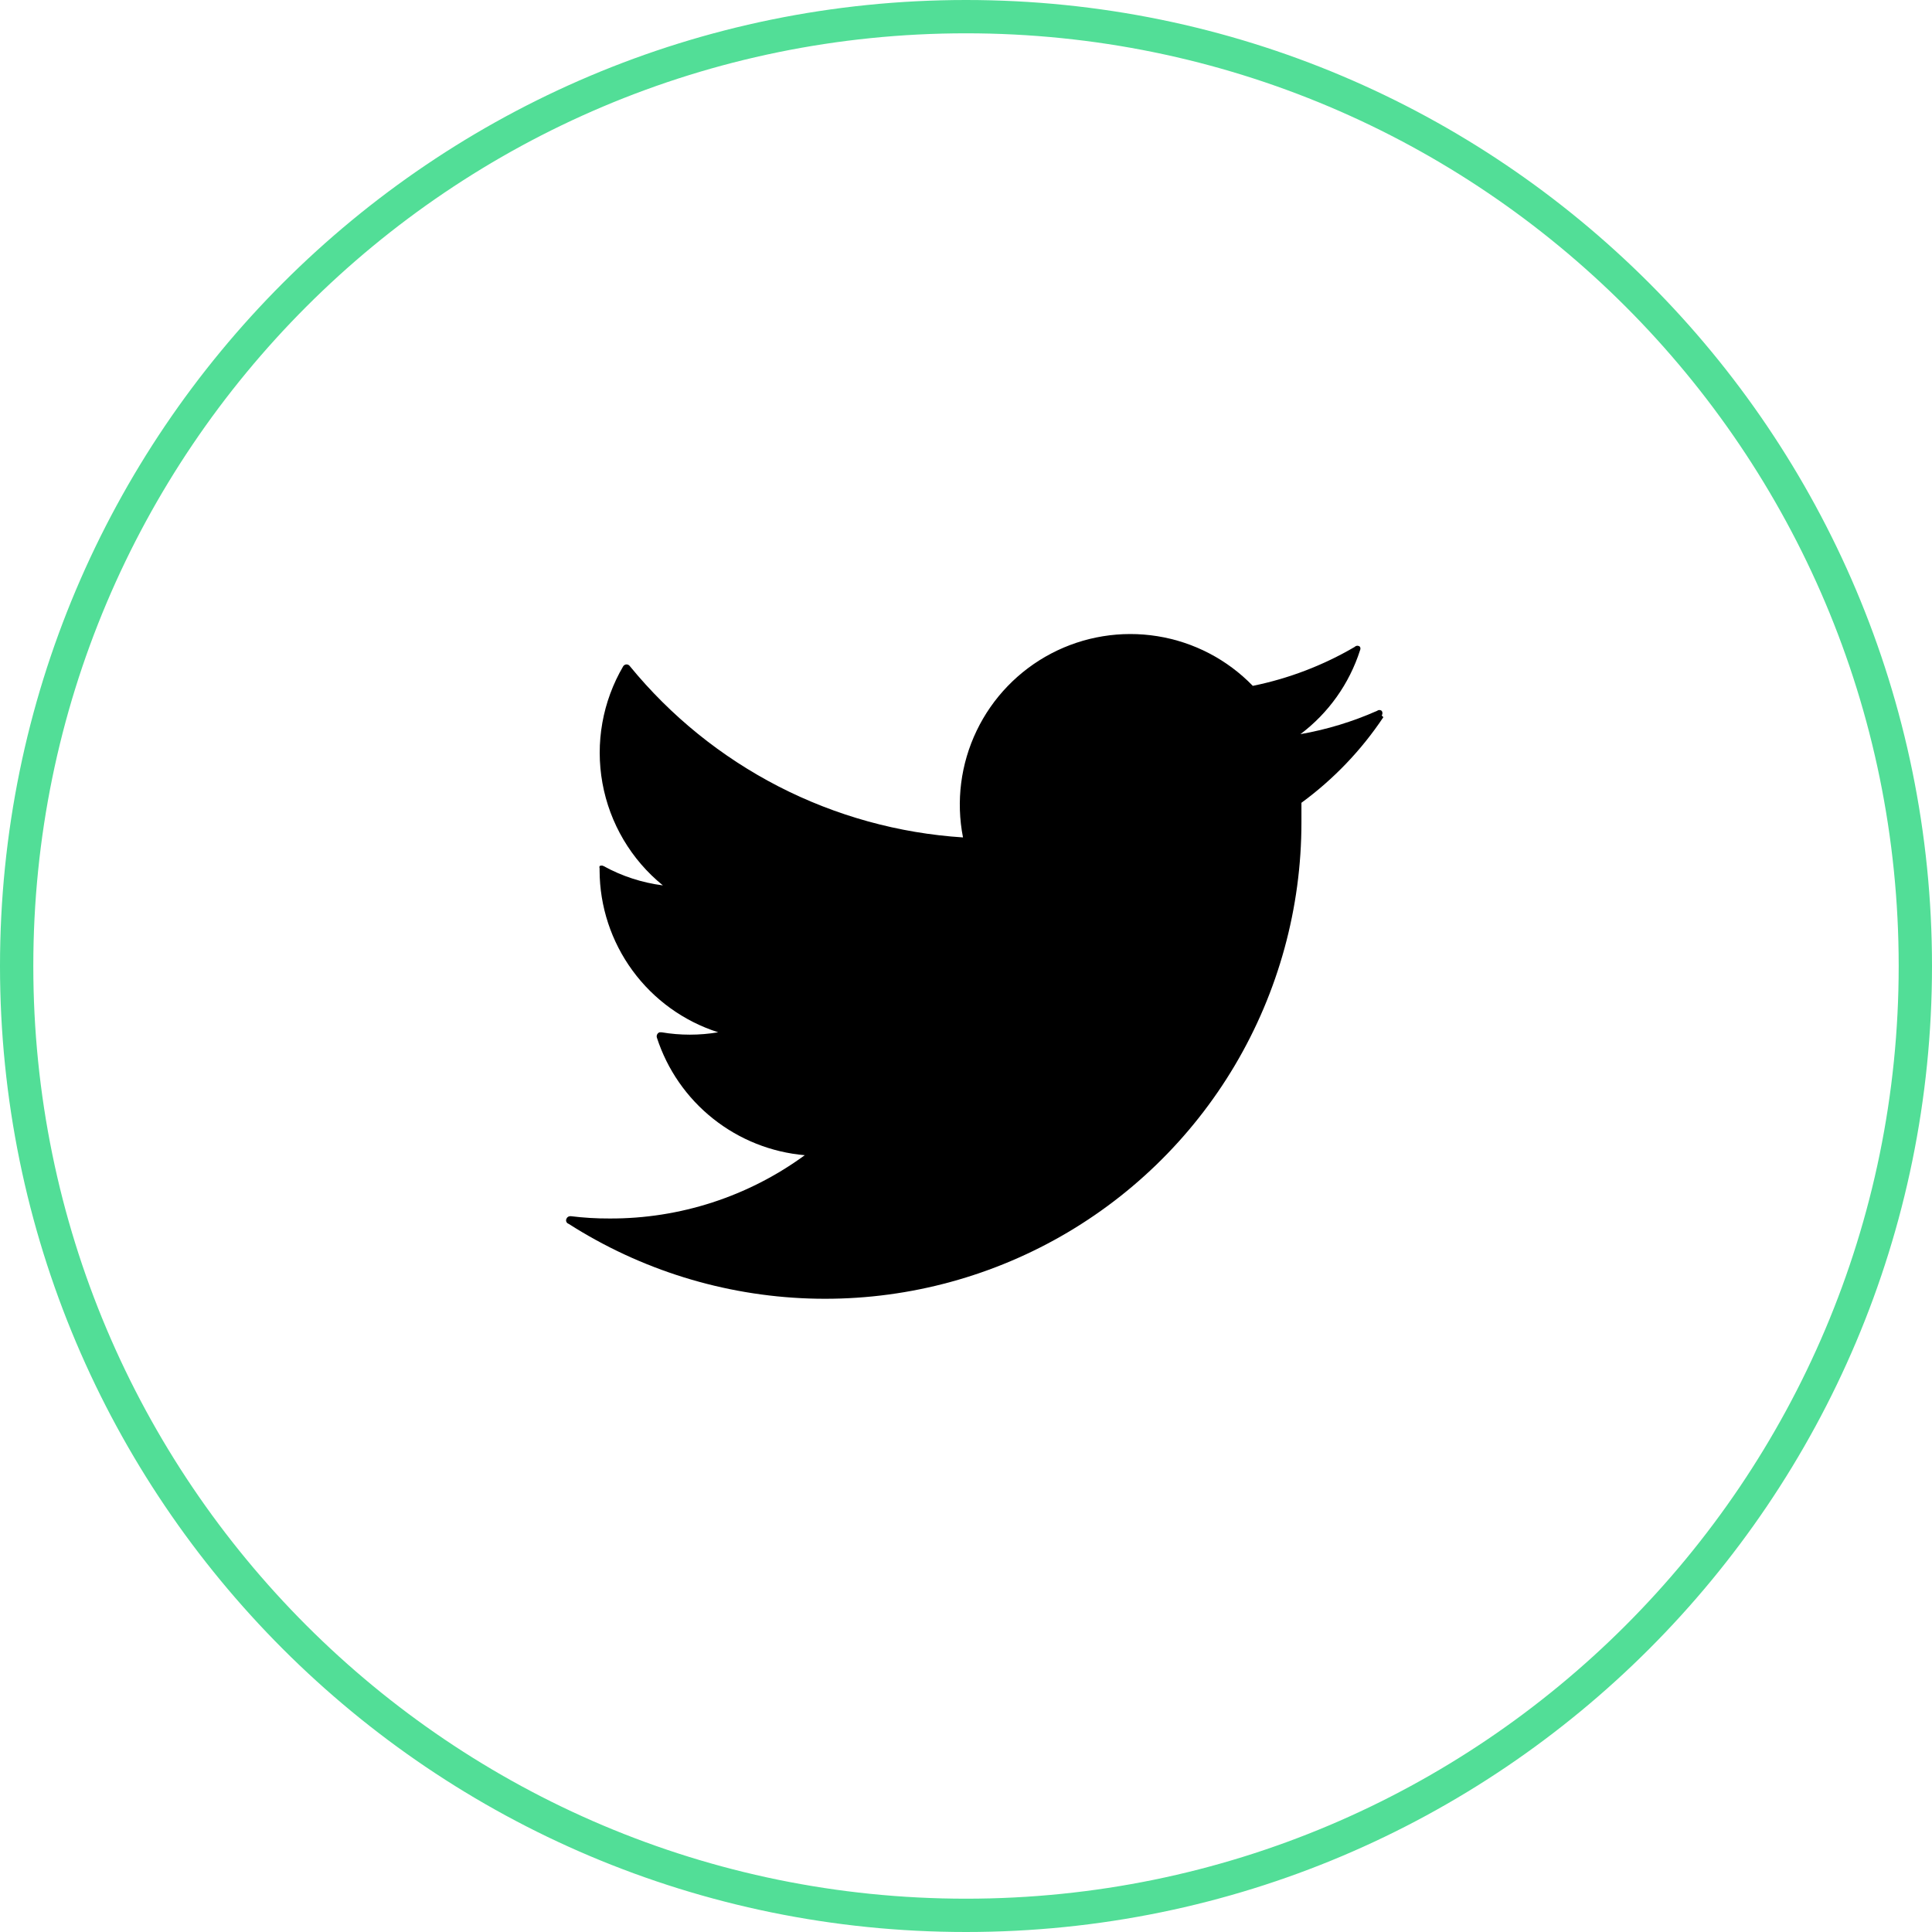 <svg width="58" height="58" viewBox="0 0 58 58" fill="none" xmlns="http://www.w3.org/2000/svg">
<path d="M29 57.5C44.74 57.5 57.5 44.74 57.5 29C57.5 13.26 44.74 0.5 29 0.5C13.26 0.5 0.5 13.26 0.5 29C0.5 44.74 13.26 57.5 29 57.5Z" stroke="#52DE97"/>
<path d="M41.53 21.53C40.867 22.524 40.034 23.394 39.07 24.1C39.07 24.3 39.07 24.49 39.07 24.69C39.07 27.255 38.38 29.772 37.073 31.979C35.766 34.185 33.889 36 31.64 37.232C29.39 38.464 26.851 39.069 24.287 38.982C21.724 38.895 19.231 38.121 17.07 36.74C17.056 36.736 17.043 36.728 17.032 36.719C17.021 36.709 17.012 36.698 17.006 36.685C16.999 36.672 16.995 36.657 16.994 36.643C16.993 36.628 16.995 36.614 17 36.6C17.009 36.573 17.026 36.549 17.05 36.533C17.073 36.517 17.102 36.509 17.13 36.51C17.518 36.558 17.909 36.582 18.3 36.58C20.406 36.589 22.46 35.923 24.16 34.68C23.155 34.593 22.198 34.212 21.408 33.584C20.618 32.957 20.031 32.11 19.72 31.15C19.71 31.118 19.713 31.084 19.728 31.054C19.743 31.024 19.769 31.001 19.8 30.99C19.8 30.99 19.8 30.99 19.86 30.99C20.423 31.085 20.997 31.085 21.56 30.99C20.529 30.66 19.629 30.012 18.99 29.139C18.35 28.266 18.003 27.212 18 26.13V26.07C17.992 26.047 17.992 26.023 18 26C18.018 25.99 18.039 25.985 18.06 25.985C18.081 25.985 18.102 25.99 18.12 26C18.672 26.304 19.275 26.5 19.9 26.58C18.948 25.807 18.304 24.718 18.086 23.511C17.867 22.303 18.089 21.058 18.71 20C18.721 19.983 18.736 19.97 18.753 19.961C18.771 19.951 18.79 19.946 18.81 19.946C18.83 19.946 18.849 19.951 18.867 19.961C18.884 19.97 18.899 19.983 18.91 20C20.135 21.497 21.655 22.726 23.375 23.611C25.096 24.495 26.98 25.016 28.91 25.14C28.697 24.057 28.841 22.933 29.319 21.938C29.796 20.943 30.583 20.129 31.561 19.617C32.54 19.105 33.657 18.924 34.747 19.099C35.837 19.274 36.842 19.797 37.61 20.59C38.687 20.371 39.721 19.976 40.67 19.42C40.68 19.409 40.693 19.4 40.706 19.395C40.72 19.389 40.735 19.386 40.75 19.386C40.765 19.386 40.78 19.389 40.794 19.395C40.807 19.4 40.82 19.409 40.83 19.42C40.837 19.436 40.841 19.453 40.841 19.47C40.841 19.487 40.837 19.504 40.83 19.52C40.508 20.525 39.883 21.405 39.04 22.04C39.832 21.901 40.605 21.666 41.34 21.34C41.36 21.324 41.385 21.315 41.41 21.315C41.435 21.315 41.46 21.324 41.48 21.34C41.495 21.36 41.502 21.385 41.502 21.41C41.502 21.435 41.495 21.46 41.48 21.48L41.53 21.53Z" fill="black"/>
</svg>
